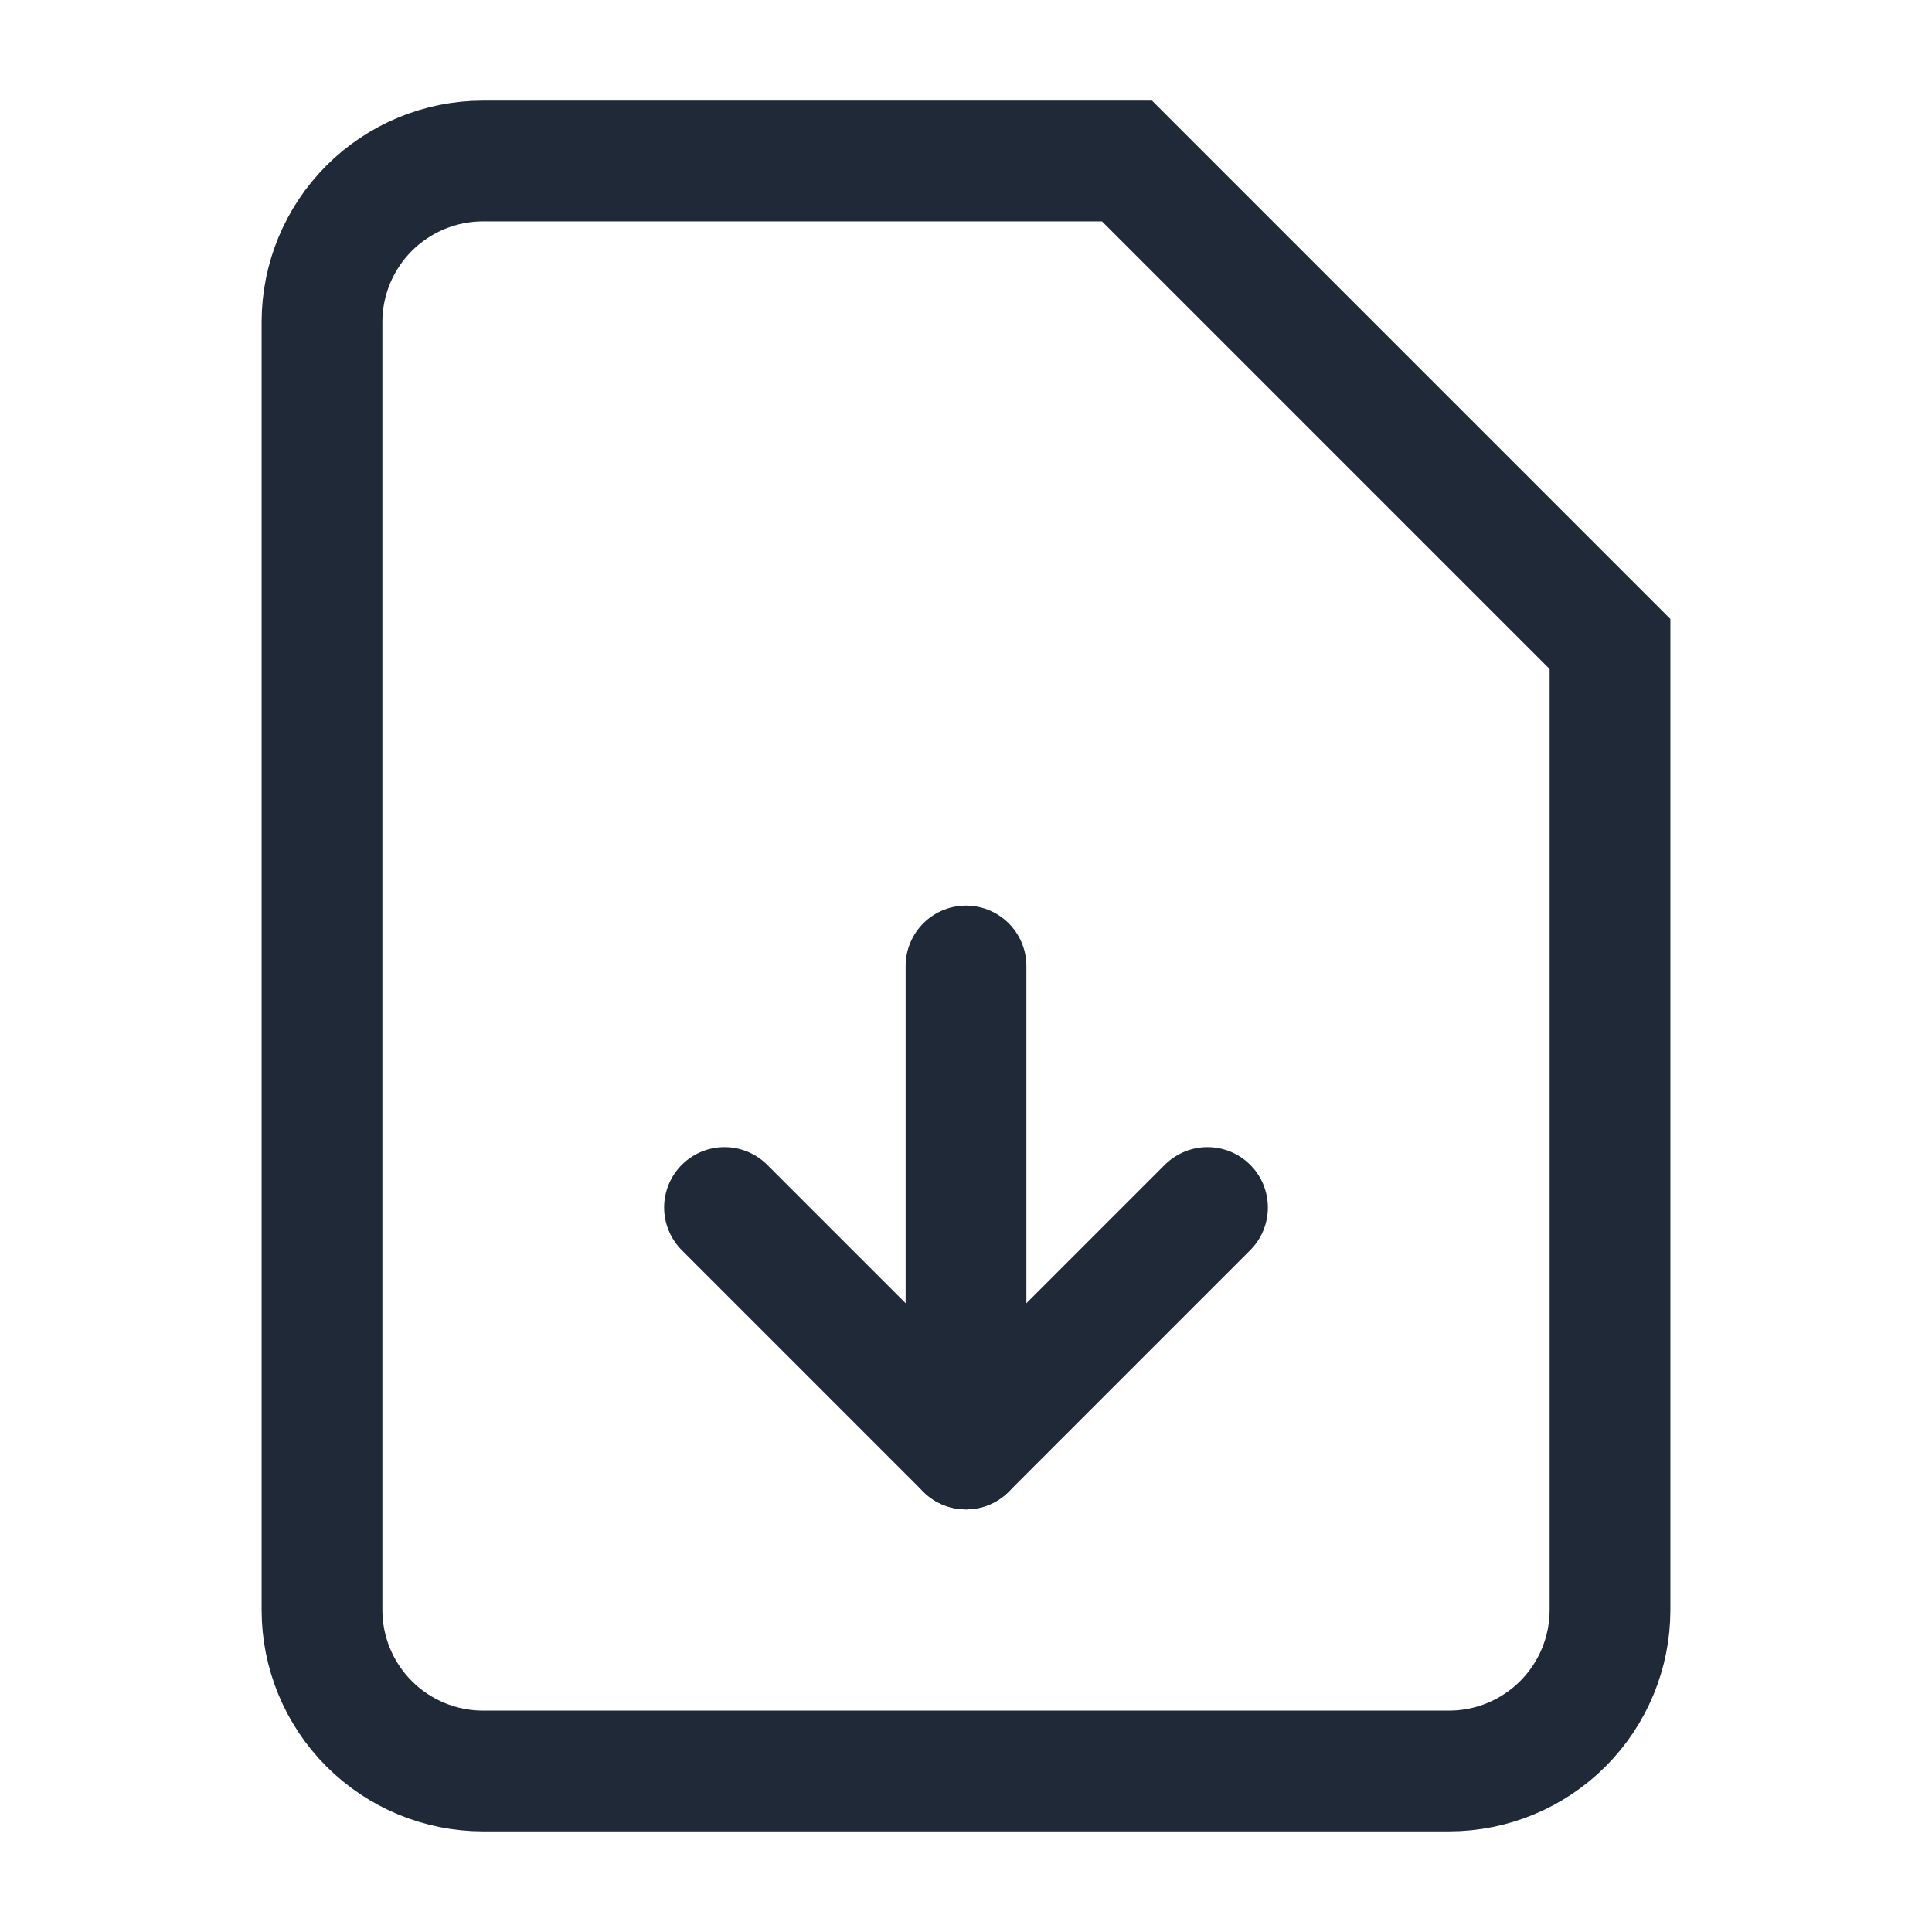 <?xml version="1.0" encoding="UTF-8"?>
<svg width="24" height="24" viewBox="0 0 24 24" fill="none" xmlns="http://www.w3.org/2000/svg">
    <!-- 文档 -->
    <path d="M14 2H6C5.47 2 4.961 2.211 4.586 2.586C4.211 2.961 4 3.47 4 4V20C4 20.53 4.211 21.039 4.586 21.414C4.961 21.789 5.47 22 6 22H18C18.53 22 19.039 21.789 19.414 21.414C19.789 21.039 20 20.53 20 20V8L14 2Z" stroke="#1F2937" stroke-width="1.5"/>
    
    <!-- 向下箭头 -->
    <path d="M12 12V18" stroke="#1F2937" stroke-width="1.5" stroke-linecap="round"/>
    <path d="M9 15L12 18L15 15" stroke="#1F2937" stroke-width="1.5" stroke-linecap="round" stroke-linejoin="round"/>
</svg> 